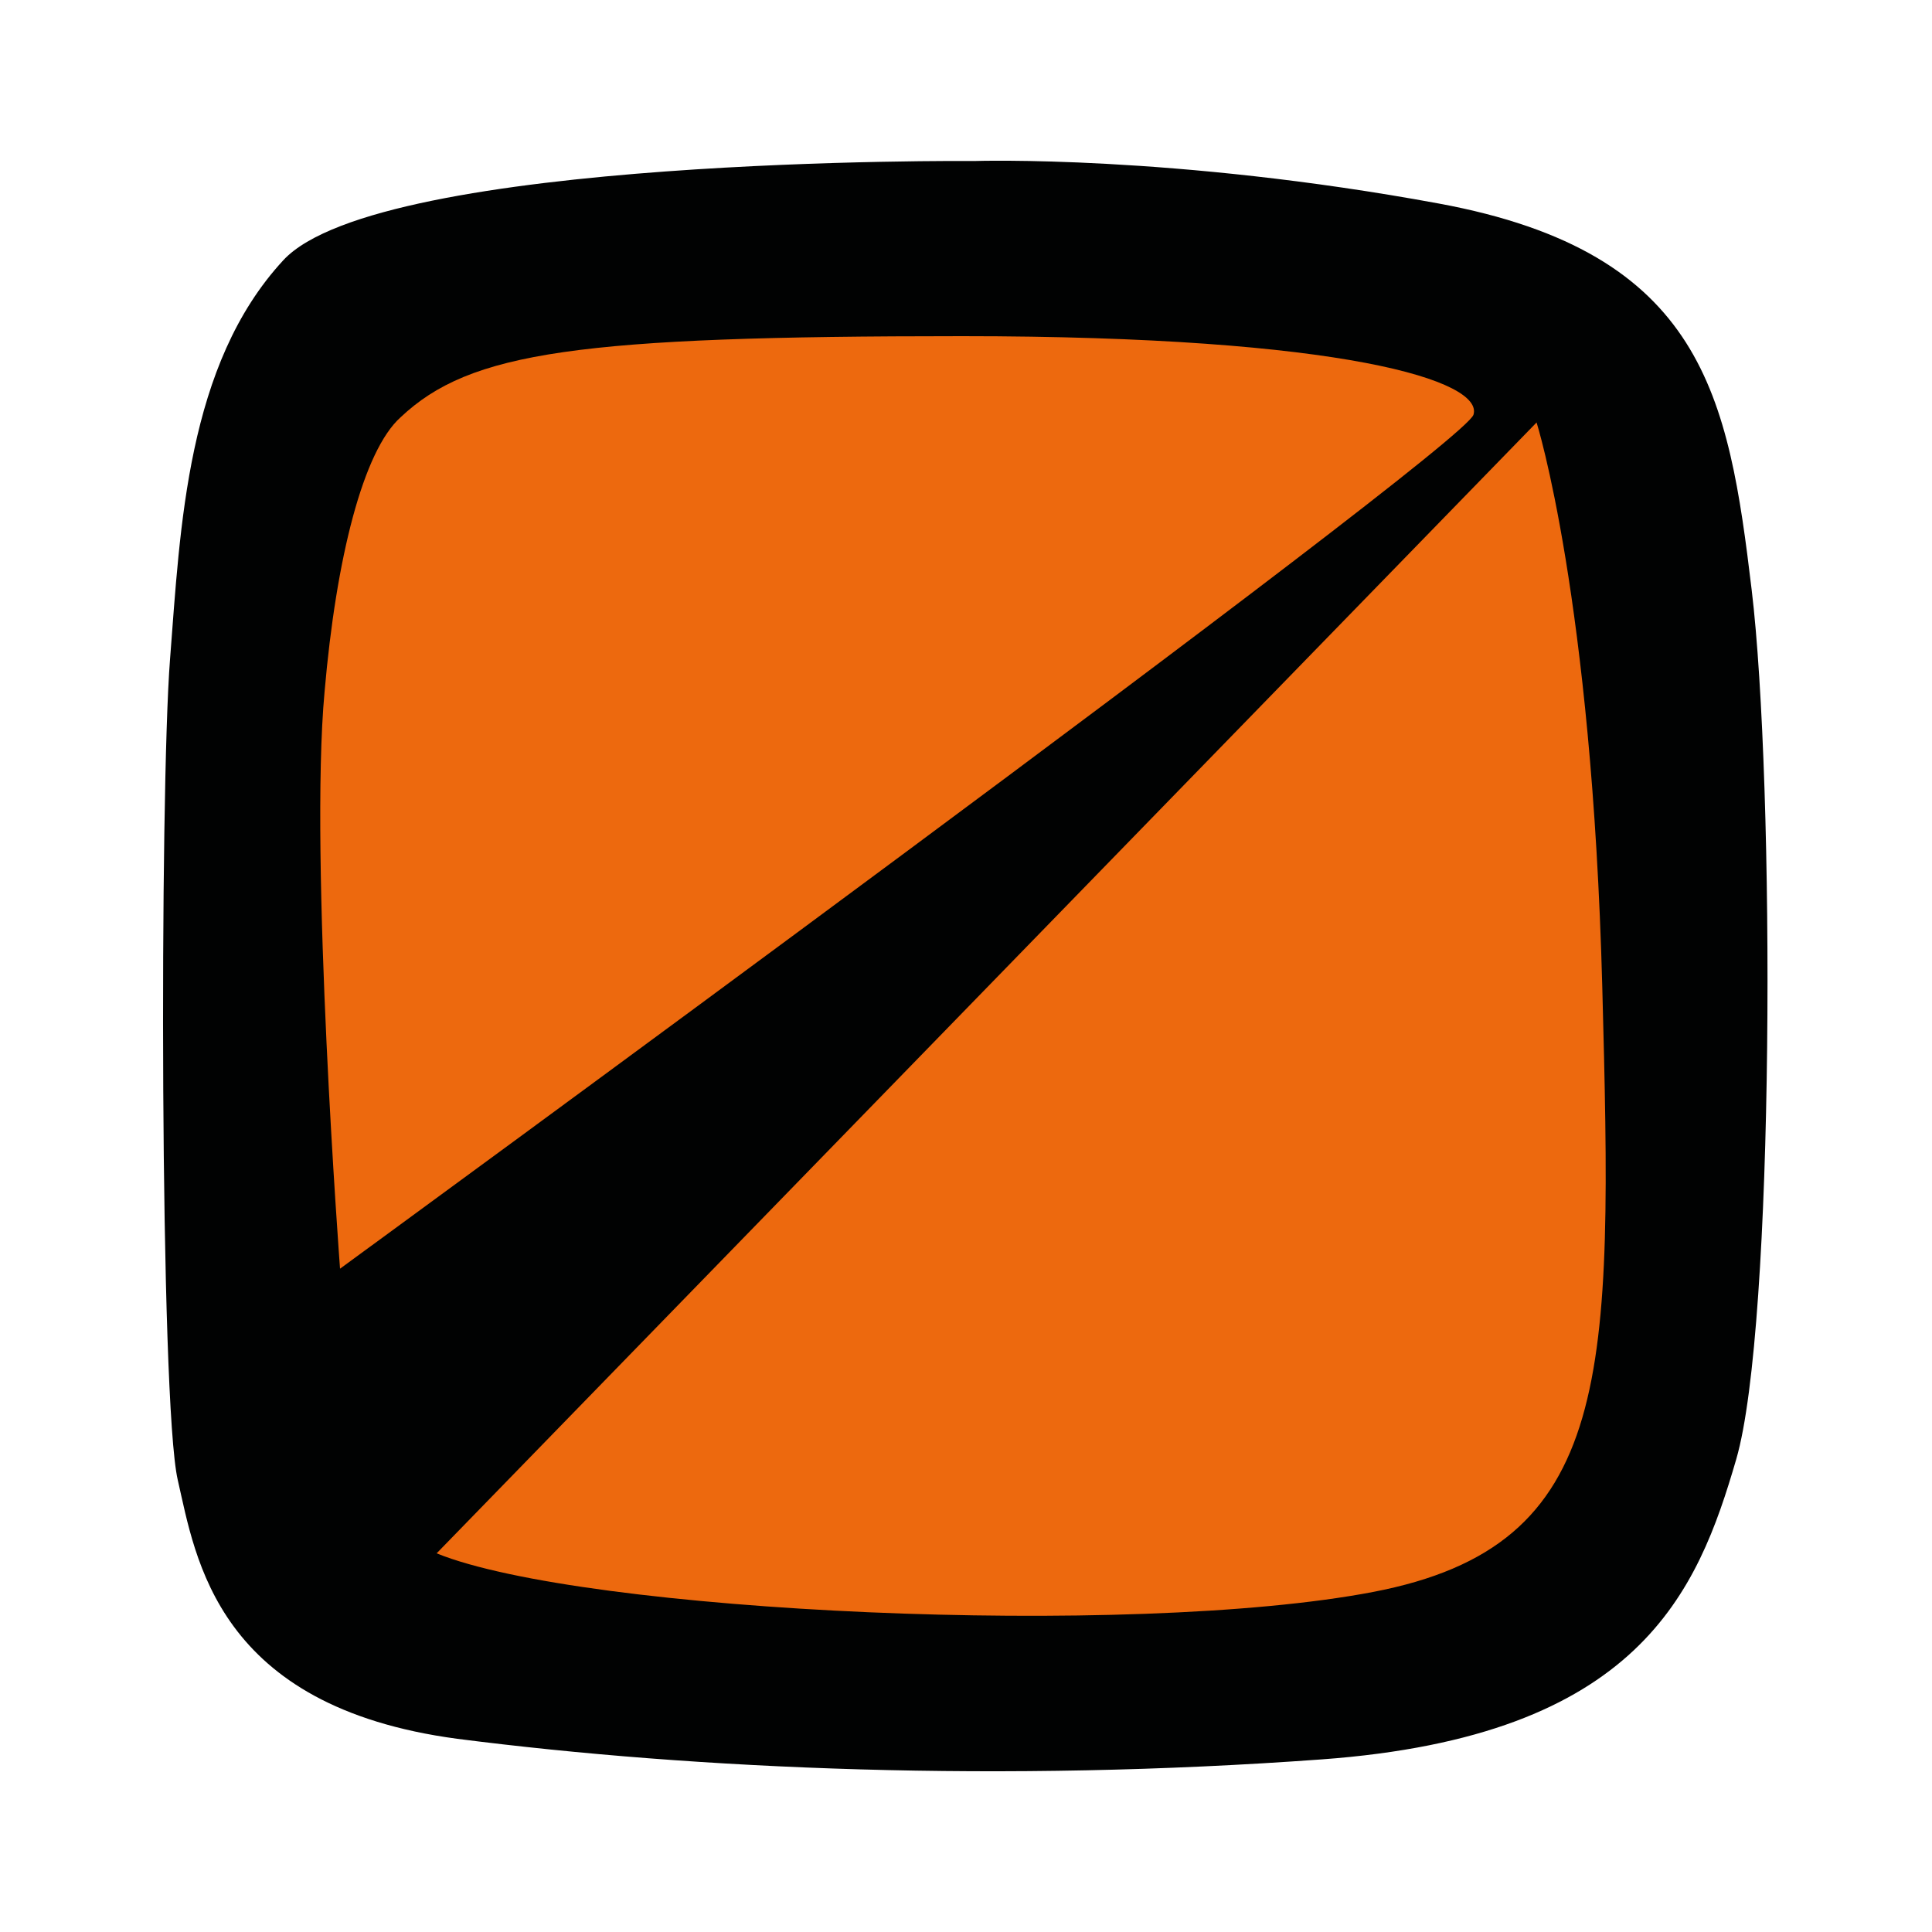<?xml version="1.0" encoding="utf-8"?>
<!-- Generator: Adobe Illustrator 27.9.0, SVG Export Plug-In . SVG Version: 6.00 Build 0)  -->
<svg version="1.1" id="Capa_1" xmlns="http://www.w3.org/2000/svg" xmlns:xlink="http://www.w3.org/1999/xlink" x="0px" y="0px"
	 viewBox="0 0 15 15" style="enable-background:new 0 0 15 15;" xml:space="preserve">
<style type="text/css">
	.st0{fill:#010202;}
	.st1{fill:#ED690E;}
</style>
<g>
	<path class="st0" d="M7.57,1.25c0,0-4.62-0.04-5.37,0.77S1.4,4.09,1.32,5.12s-0.08,5.76,0.06,6.37s0.3,1.76,2.17,2.01
		c1.87,0.24,4.24,0.34,6.71,0.16c2.47-0.18,2.92-1.3,3.22-2.33s0.3-5.25,0.12-6.75s-0.37-2.62-2.43-3S7.57,1.25,7.57,1.25z"/>
	<path class="st1" d="M3.39,12.06l8.54-8.78c0,0,0.43,1.36,0.51,4.38c0.08,3.02,0.1,4.34-1.78,4.7S4.52,12.52,3.39,12.06z"/>
	<path class="st1" d="M2.64,9.85c0,0,8.72-6.37,8.8-6.63c0.08-0.26-0.99-0.61-3.97-0.61S3.65,2.73,3.11,3.24
		C2.82,3.5,2.61,4.33,2.52,5.37C2.4,6.66,2.64,9.85,2.64,9.85z"/>
</g>
</svg>
